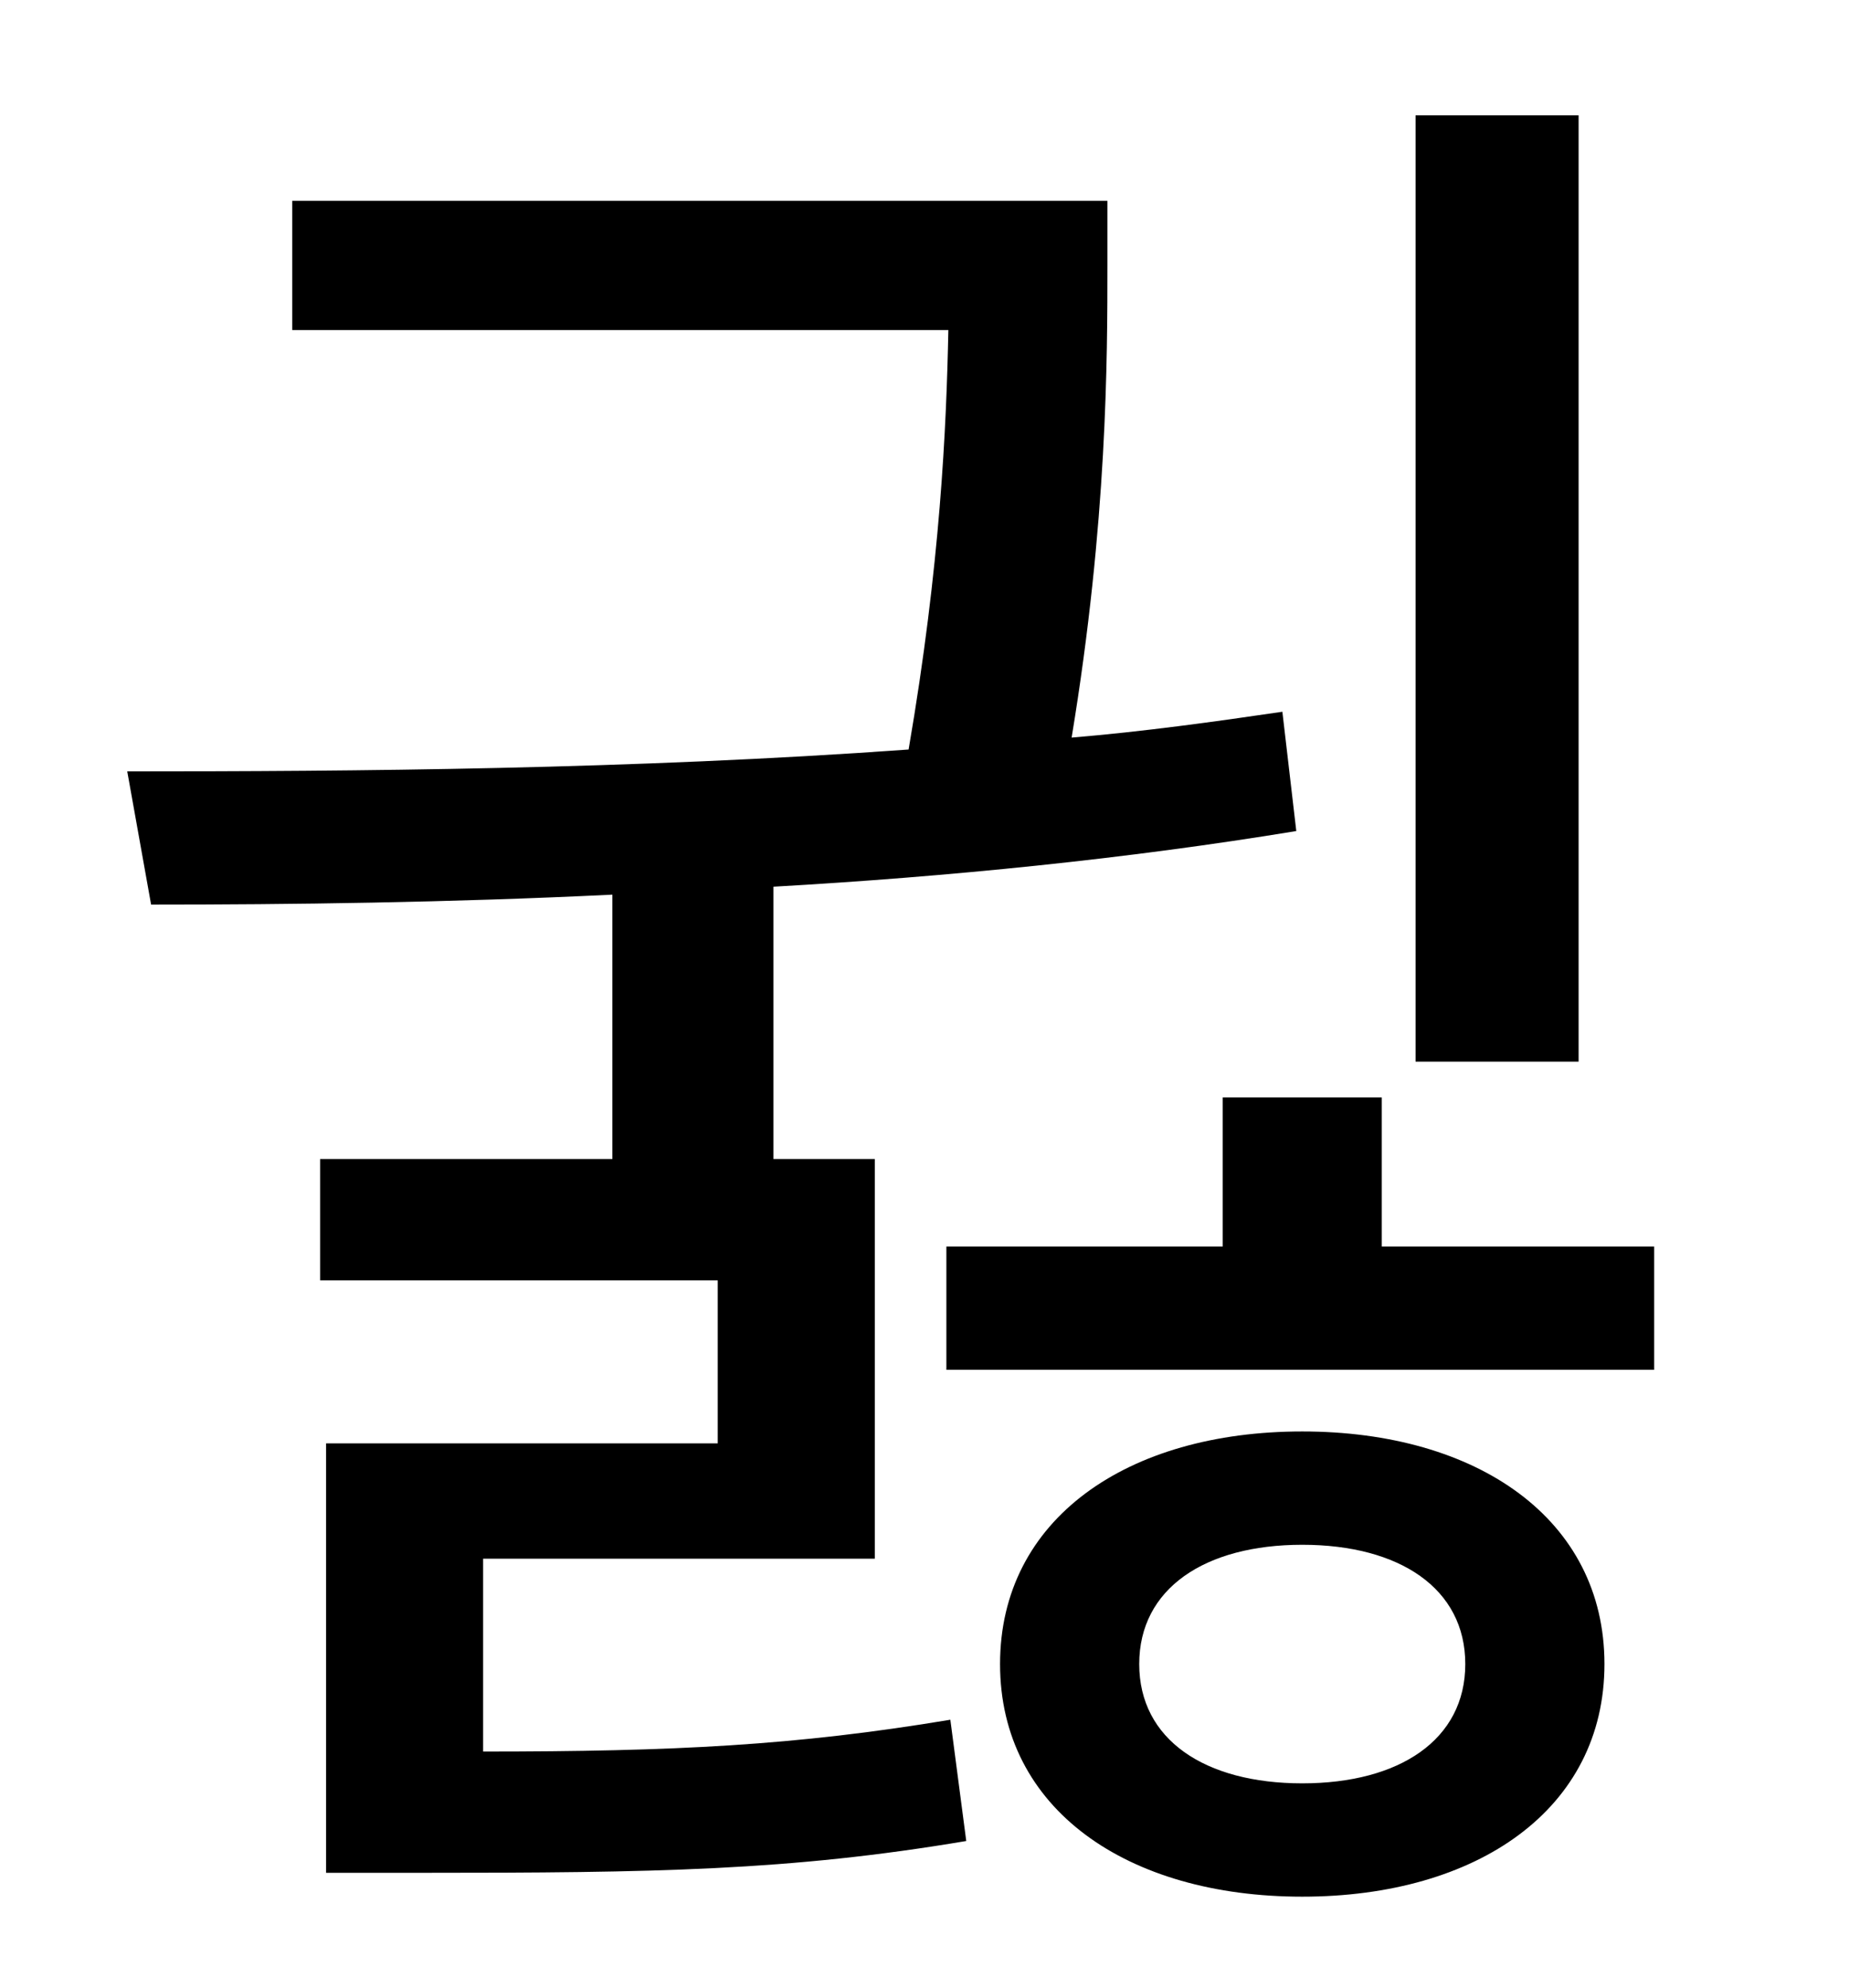 <?xml version="1.0" standalone="no"?>
<!DOCTYPE svg PUBLIC "-//W3C//DTD SVG 1.1//EN" "http://www.w3.org/Graphics/SVG/1.1/DTD/svg11.dtd" >
<svg xmlns="http://www.w3.org/2000/svg" xmlns:xlink="http://www.w3.org/1999/xlink" version="1.1" viewBox="-10 0 930 1000">
   <path fill="currentColor"
d="M784 58v476h-82v-476h82zM233 784v97c96 0 157 -3 235 -16l8 61c-89 15 -157 16 -274 16h-48v-216h197v-82h-200v-61h147v-133c-82 4 -162 5 -232 5l-12 -67c114 0 254 -1 393 -11c16 -93 19 -162 20 -211h-330v-65h410v32c0 47 0 129 -18 238c36 -3 72 -8 106 -13l7 60
c-85 14 -175 23 -263 28v137h51v201h-197zM645 897c49 0 82 -22 82 -60s-33 -60 -82 -60s-82 22 -82 60s33 60 82 60zM645 720c88 0 152 44 152 117s-64 117 -152 117s-152 -44 -152 -117s64 -117 152 -117zM685 627h137v62h-356v-62h139v-75h80v75z" />
</svg>
